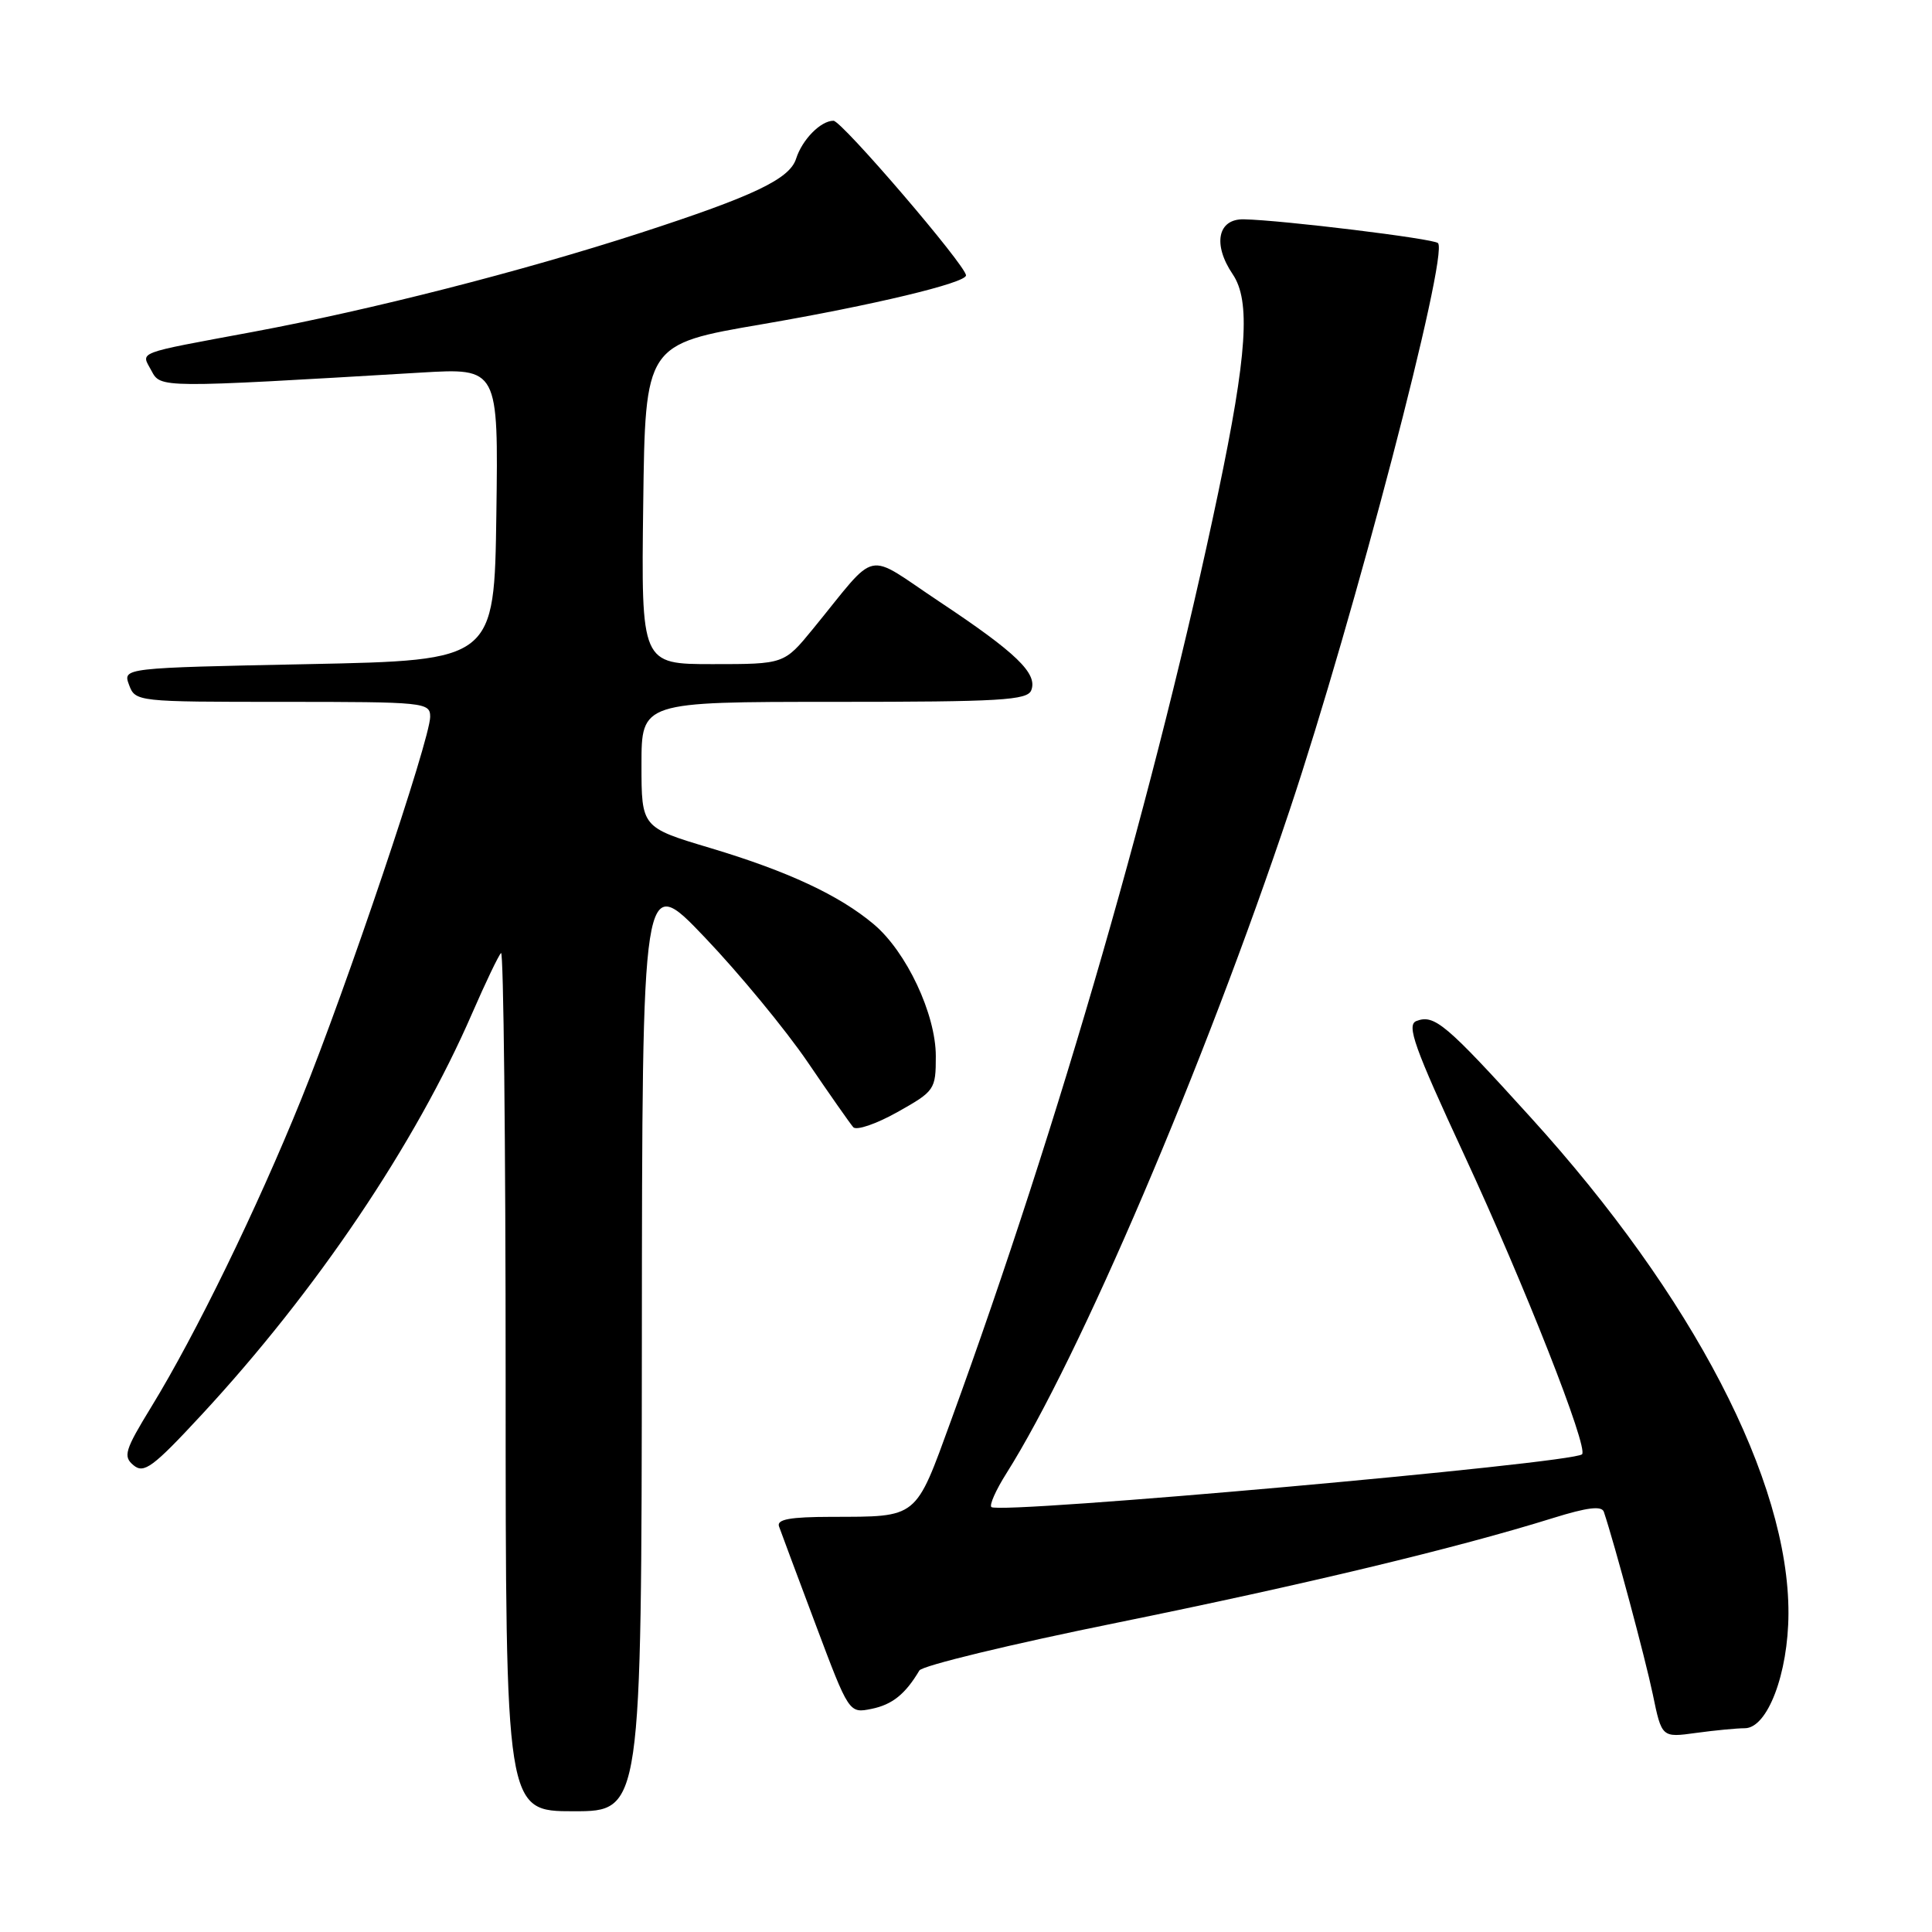 <?xml version="1.0" encoding="UTF-8" standalone="no"?>
<!DOCTYPE svg PUBLIC "-//W3C//DTD SVG 1.1//EN" "http://www.w3.org/Graphics/SVG/1.1/DTD/svg11.dtd" >
<svg xmlns="http://www.w3.org/2000/svg" xmlns:xlink="http://www.w3.org/1999/xlink" version="1.1" viewBox="0 0 256 256">
 <g >
 <path fill="currentColor"
d=" M 85.05 177.75 C 85.09 115.50 85.09 115.50 93.40 124.22 C 97.97 129.01 104.09 136.44 107.01 140.72 C 109.92 145.00 112.65 148.89 113.06 149.36 C 113.48 149.83 116.11 148.93 118.91 147.36 C 123.86 144.58 124.00 144.38 124.00 139.95 C 124.00 134.38 120.11 126.11 115.78 122.47 C 111.22 118.63 104.40 115.45 94.16 112.38 C 85.00 109.64 85.00 109.64 85.00 101.32 C 85.00 93.00 85.00 93.00 110.53 93.00 C 132.58 93.00 136.14 92.79 136.65 91.46 C 137.51 89.24 134.67 86.50 124.53 79.76 C 114.38 73.02 116.55 72.55 107.70 83.36 C 103.90 88.00 103.90 88.00 94.43 88.00 C 84.96 88.00 84.96 88.00 85.23 66.80 C 85.50 45.61 85.50 45.61 101.00 42.96 C 115.68 40.44 128.00 37.49 128.00 36.49 C 128.00 35.20 111.54 16.00 110.44 16.00 C 108.75 16.00 106.30 18.49 105.49 21.02 C 104.64 23.72 99.91 25.97 84.83 30.87 C 69.07 35.98 49.20 41.05 33.50 43.98 C 17.71 46.92 18.69 46.55 20.06 49.11 C 21.30 51.43 21.02 51.43 55.77 49.37 C 66.04 48.76 66.04 48.76 65.77 68.13 C 65.50 87.50 65.50 87.50 40.88 88.00 C 16.27 88.50 16.27 88.50 17.10 90.75 C 17.93 92.98 18.13 93.00 37.47 93.00 C 56.28 93.00 57.00 93.07 57.00 94.98 C 57.00 97.95 45.89 130.92 39.93 145.62 C 34.05 160.15 25.93 176.82 20.06 186.40 C 16.53 192.17 16.28 192.99 17.70 194.16 C 19.07 195.30 20.27 194.42 26.69 187.49 C 41.91 171.07 55.04 151.60 62.58 134.23 C 64.34 130.19 66.05 126.61 66.39 126.28 C 66.72 125.94 67.00 151.39 67.00 182.83 C 67.00 240.00 67.00 240.00 76.00 240.00 C 85.00 240.00 85.00 240.00 85.05 177.75 Z  M 231.19 229.00 C 234.20 229.00 236.95 221.77 236.98 213.80 C 237.04 196.21 224.34 171.76 202.84 148.08 C 191.56 135.64 190.06 134.38 187.68 135.29 C 186.34 135.81 187.39 138.75 194.05 153.11 C 202.03 170.32 210.50 191.84 209.63 192.70 C 208.43 193.90 132.37 200.70 131.36 199.69 C 131.08 199.41 131.97 197.42 133.34 195.25 C 143.04 179.89 159.59 141.14 170.89 107.33 C 179.37 81.95 192.00 33.67 190.54 32.21 C 189.96 31.62 169.92 29.17 164.82 29.06 C 161.35 28.98 160.66 32.38 163.34 36.34 C 165.73 39.86 165.25 47.00 161.42 65.28 C 153.37 103.69 140.33 148.97 126.04 188.16 C 121.23 201.36 121.72 200.96 110.14 200.99 C 104.70 201.00 102.90 201.32 103.22 202.25 C 103.46 202.94 105.65 208.80 108.08 215.27 C 112.50 227.04 112.50 227.04 115.50 226.43 C 118.24 225.87 119.97 224.47 121.82 221.35 C 122.19 220.71 133.97 217.86 148.00 215.02 C 172.88 209.96 193.06 205.12 205.81 201.14 C 210.34 199.73 212.24 199.50 212.52 200.33 C 213.95 204.60 218.00 219.70 219.00 224.49 C 220.19 230.25 220.19 230.25 224.74 229.62 C 227.23 229.28 230.14 229.00 231.19 229.00 Z "/>
</g>
</svg>
